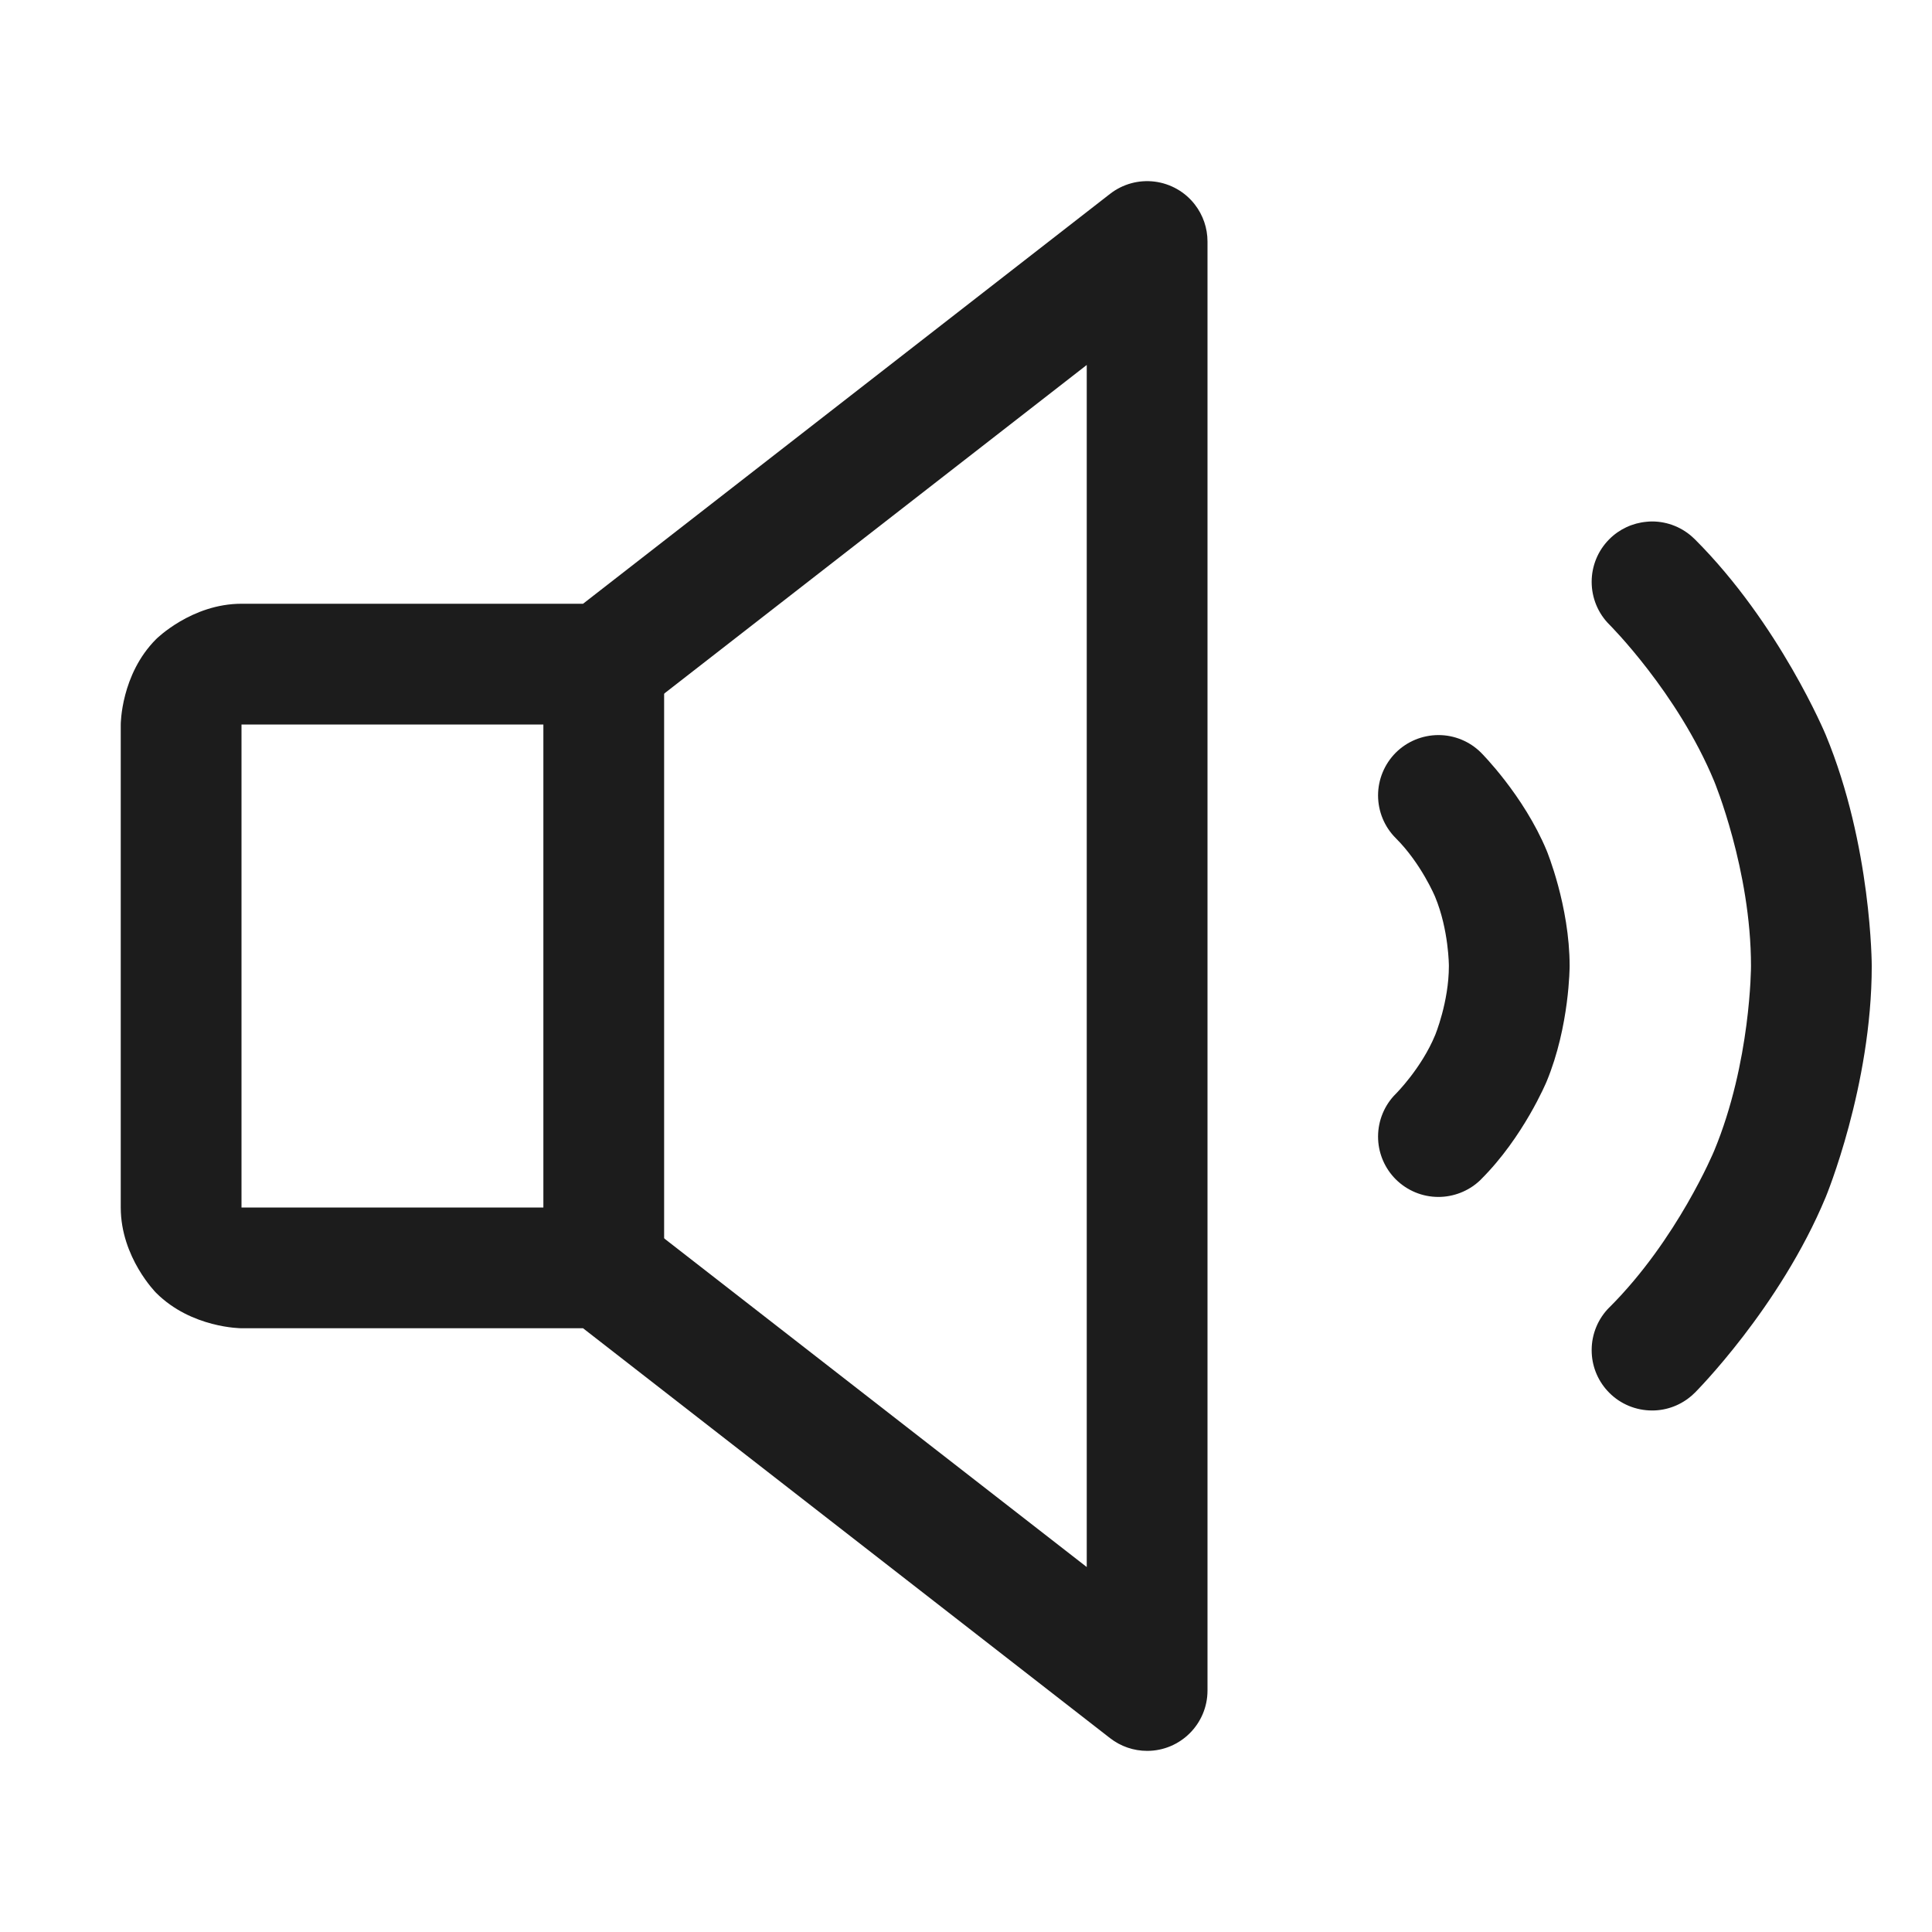 <svg width="32" height="32" viewBox="0 0 32 32" fill="none" xmlns="http://www.w3.org/2000/svg">
<path d="M28.07 8.93C29.477 10.335 30.24 12.172 30.24 12.172C31.002 14.01 31.002 16 31.002 16C31.002 17.99 30.24 19.827 30.24 19.827C29.477 21.665 28.07 23.07 28.07 23.07L28.069 23.07C27.894 23.245 27.66 23.349 27.413 23.361C27.396 23.362 27.379 23.362 27.363 23.362C27.097 23.362 26.842 23.257 26.655 23.069C26.479 22.893 26.375 22.658 26.364 22.409C26.363 22.394 26.363 22.378 26.363 22.362V22.361C26.363 22.096 26.468 21.842 26.656 21.654C26.657 21.654 26.658 21.653 26.658 21.653C27.783 20.53 28.392 19.061 28.392 19.061C29.002 17.591 29.002 16 29.002 16C29.002 14.409 28.392 12.939 28.392 12.939C27.783 11.469 26.656 10.345 26.656 10.345C26.468 10.158 26.363 9.903 26.363 9.637C26.363 9.374 26.466 9.122 26.651 8.935L26.655 8.931C26.82 8.765 27.039 8.663 27.273 8.642C27.302 8.639 27.332 8.637 27.361 8.637L27.363 8.637C27.623 8.637 27.874 8.739 28.06 8.921L28.07 8.93Z" fill="#1C1C1C"/>
<path fill-rule="evenodd" clip-rule="evenodd" d="M18.386 28.789L9.657 22H4C4 22 3.172 22 2.586 21.414C2.586 21.414 2 20.828 2 20V12C2 12 2 11.172 2.586 10.586C2.586 10.586 3.172 10 4 10H9.657L18.386 3.211C18.595 3.048 18.861 2.975 19.124 3.008C19.387 3.041 19.627 3.177 19.789 3.386C19.926 3.562 20 3.778 20 4V28C20 28.552 19.552 29 19 29C18.778 29 18.562 28.926 18.386 28.789ZM10.614 20.211L18 25.955V6.045L10.614 11.789C10.438 11.926 10.222 12 10 12H4V20H10C10.222 20 10.438 20.074 10.614 20.211Z" fill="#1C1C1C"/>
<path d="M9 11V21C9 21.552 9.448 22 10 22C10.552 22 11 21.552 11 21V11C11 10.448 10.552 10 10 10C9.448 10 9 10.448 9 11Z" fill="#1C1C1C"/>
<path d="M23.77 17.146C23.542 17.696 23.12 18.116 23.12 18.116L23.119 18.117C22.931 18.304 22.826 18.558 22.825 18.823L22.825 18.825C22.825 18.84 22.825 18.856 22.826 18.871C22.837 19.119 22.941 19.355 23.116 19.531C23.304 19.719 23.558 19.825 23.823 19.825L23.825 19.825C23.84 19.825 23.856 19.825 23.871 19.824C24.119 19.812 24.355 19.709 24.531 19.534L24.532 19.532C25.236 18.831 25.617 17.913 25.617 17.913C25.998 16.995 25.998 16 25.998 16C25.998 15.005 25.617 14.087 25.617 14.087C25.235 13.169 24.531 12.467 24.531 12.467C24.344 12.28 24.09 12.175 23.825 12.175L23.824 12.175C23.558 12.176 23.304 12.281 23.116 12.469C22.93 12.657 22.825 12.911 22.825 13.175L22.825 13.177C22.826 13.442 22.931 13.696 23.119 13.883C23.541 14.304 23.77 14.854 23.77 14.854C23.998 15.404 23.998 16 23.998 16C23.998 16.596 23.77 17.146 23.77 17.146Z" fill="#1C1C1C"/>
</svg>
